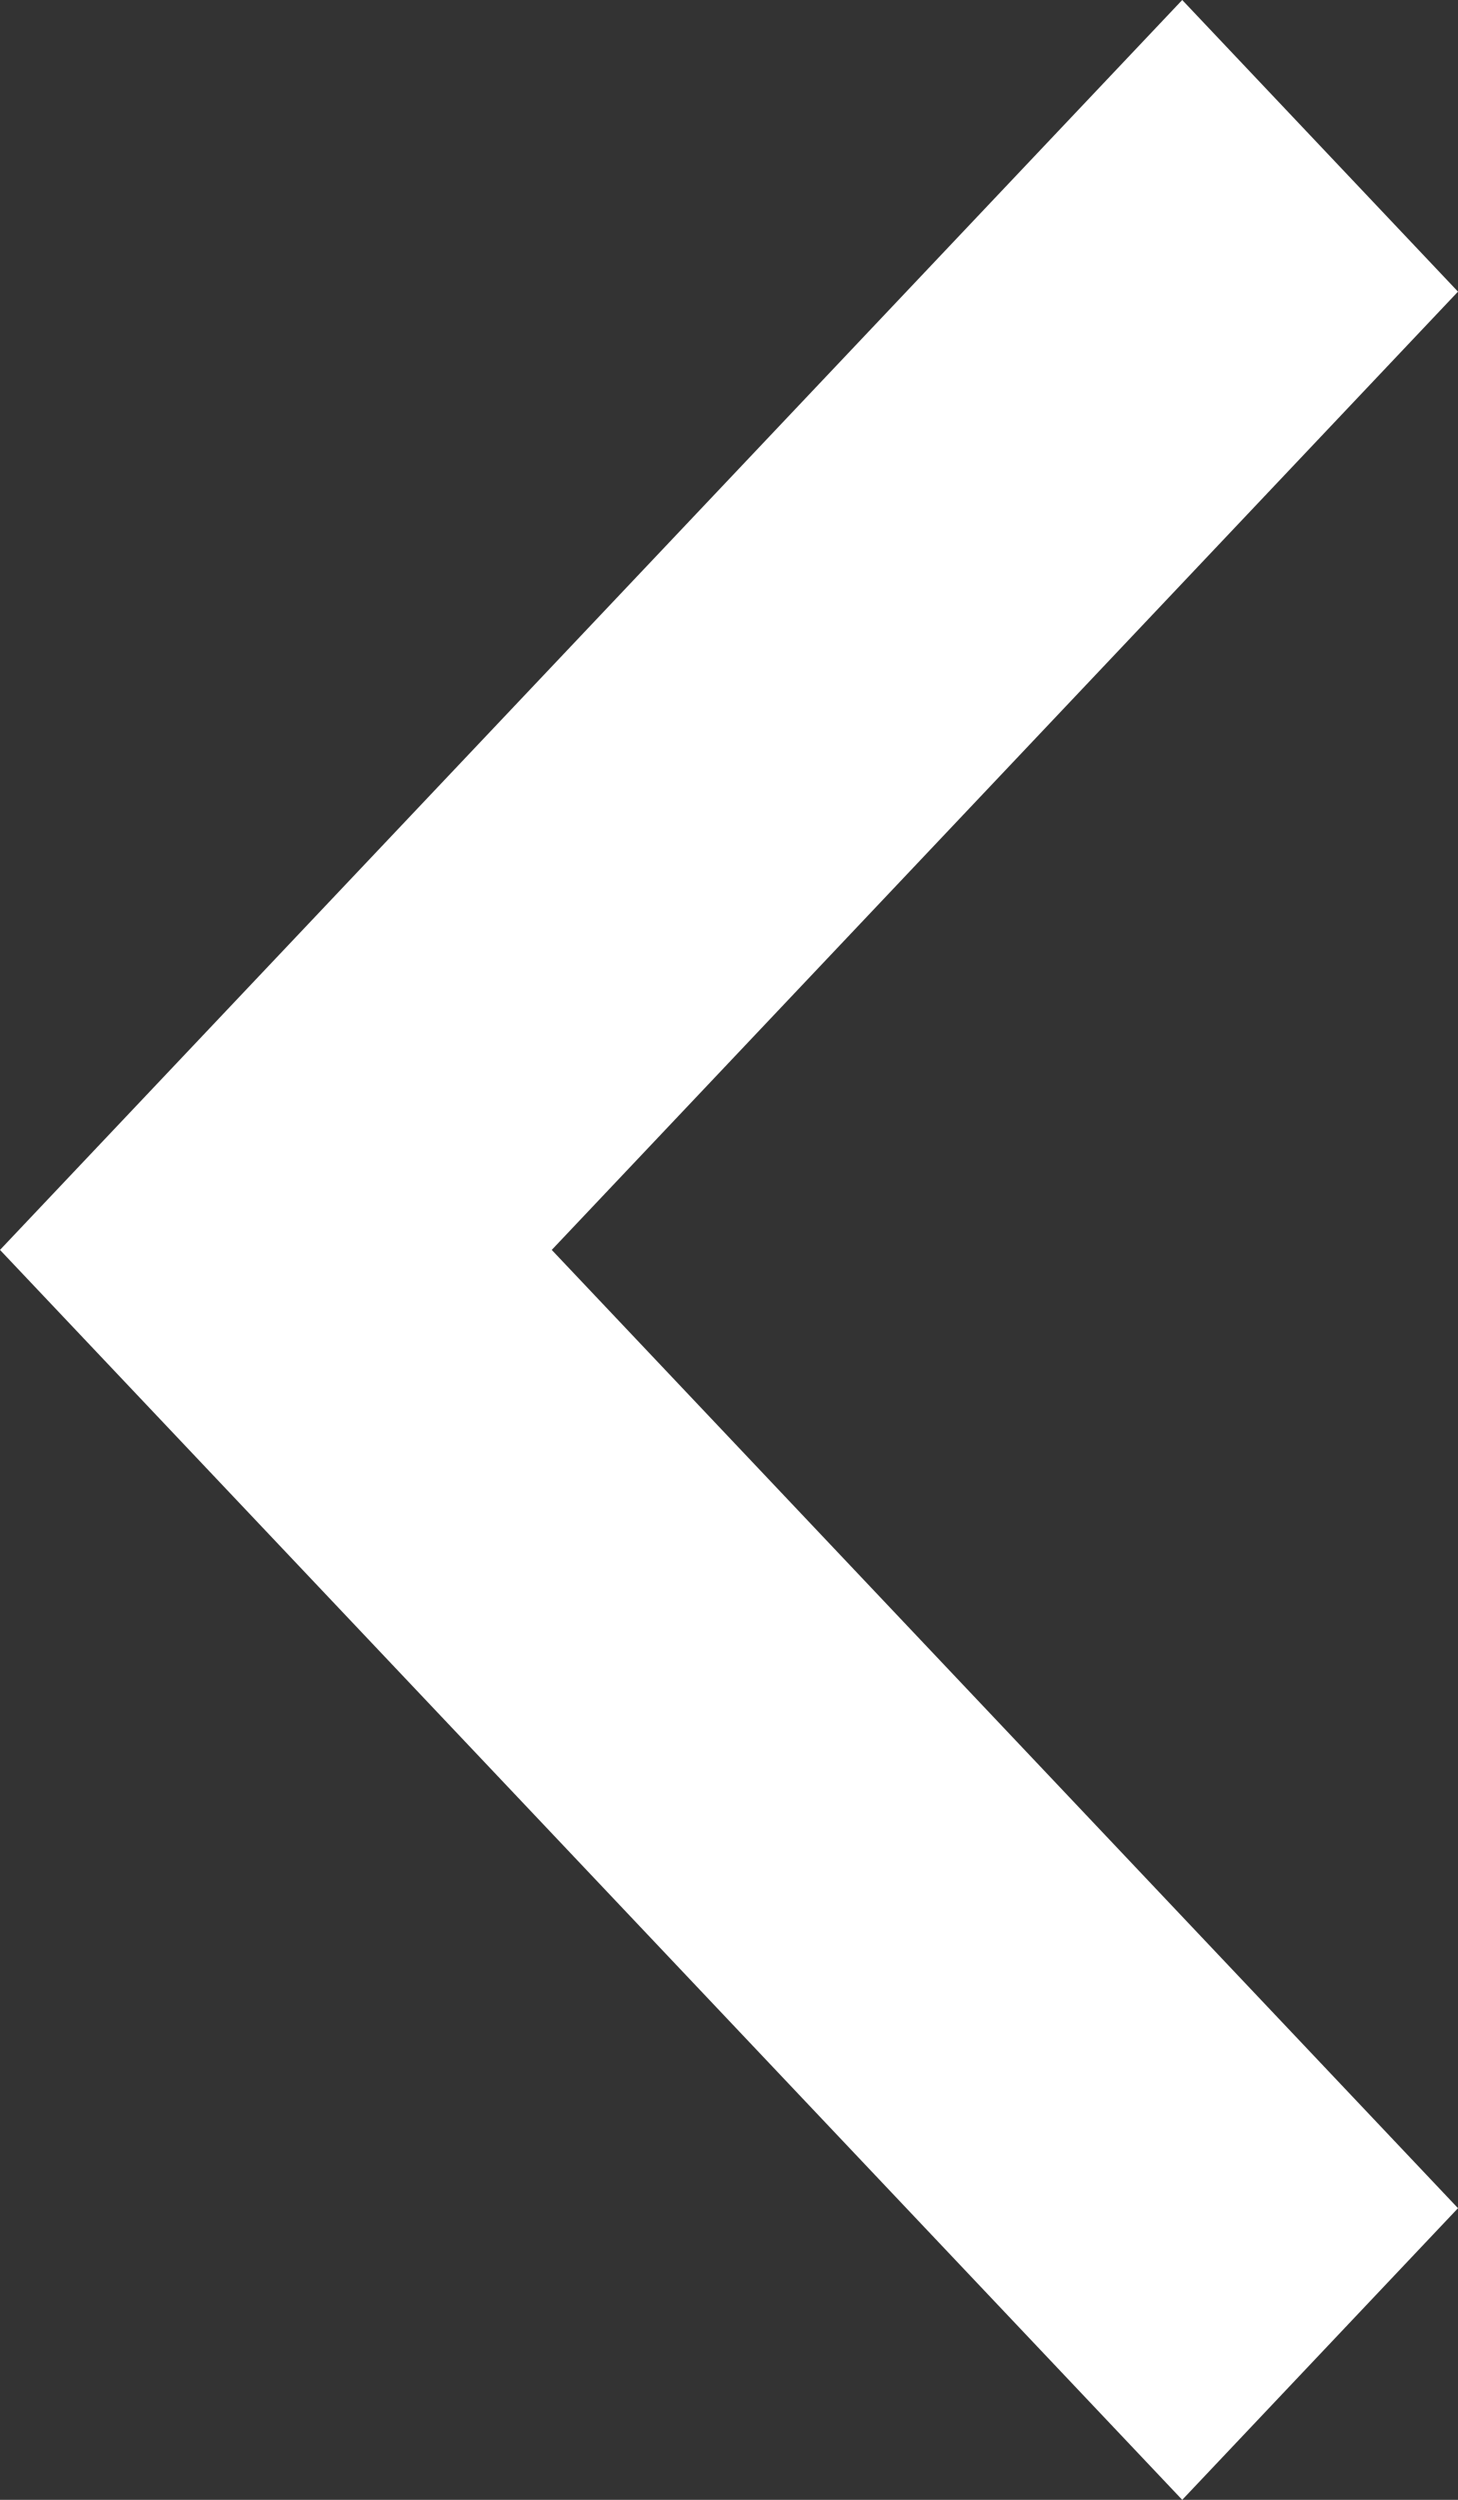 <?xml version="1.0" encoding="UTF-8"?>
<svg width="7px" height="12px" viewBox="0 0 7 12" version="1.1" xmlns="http://www.w3.org/2000/svg" xmlns:xlink="http://www.w3.org/1999/xlink">
    <rect x="0" y="0" width="7" height="12" fill="#333333" stroke="none"/>
    <!-- Generator: sketchtool 64 (101010) - https://sketch.com -->
    <title>EFF87DAA-0857-4624-8B32-7B21EC01CAF3</title>
    <desc>Created with sketchtool.</desc>
    <g id="Web" stroke="none" stroke-width="1" fill="none" fill-rule="evenodd">
        <g id="Projects-List" transform="translate(-90, -47)" fill="#FFFFFF">
            <g id="Group" transform="translate(58, 0)">
                <g id="Group-2" transform="translate(32, 39)">
                    <polygon id="back-arrow" points="7 9.4 5.676 8 0 14 5.676 20 7 18.6 2.649 14"></polygon>
                </g>
            </g>
        </g>
    </g>
</svg>
